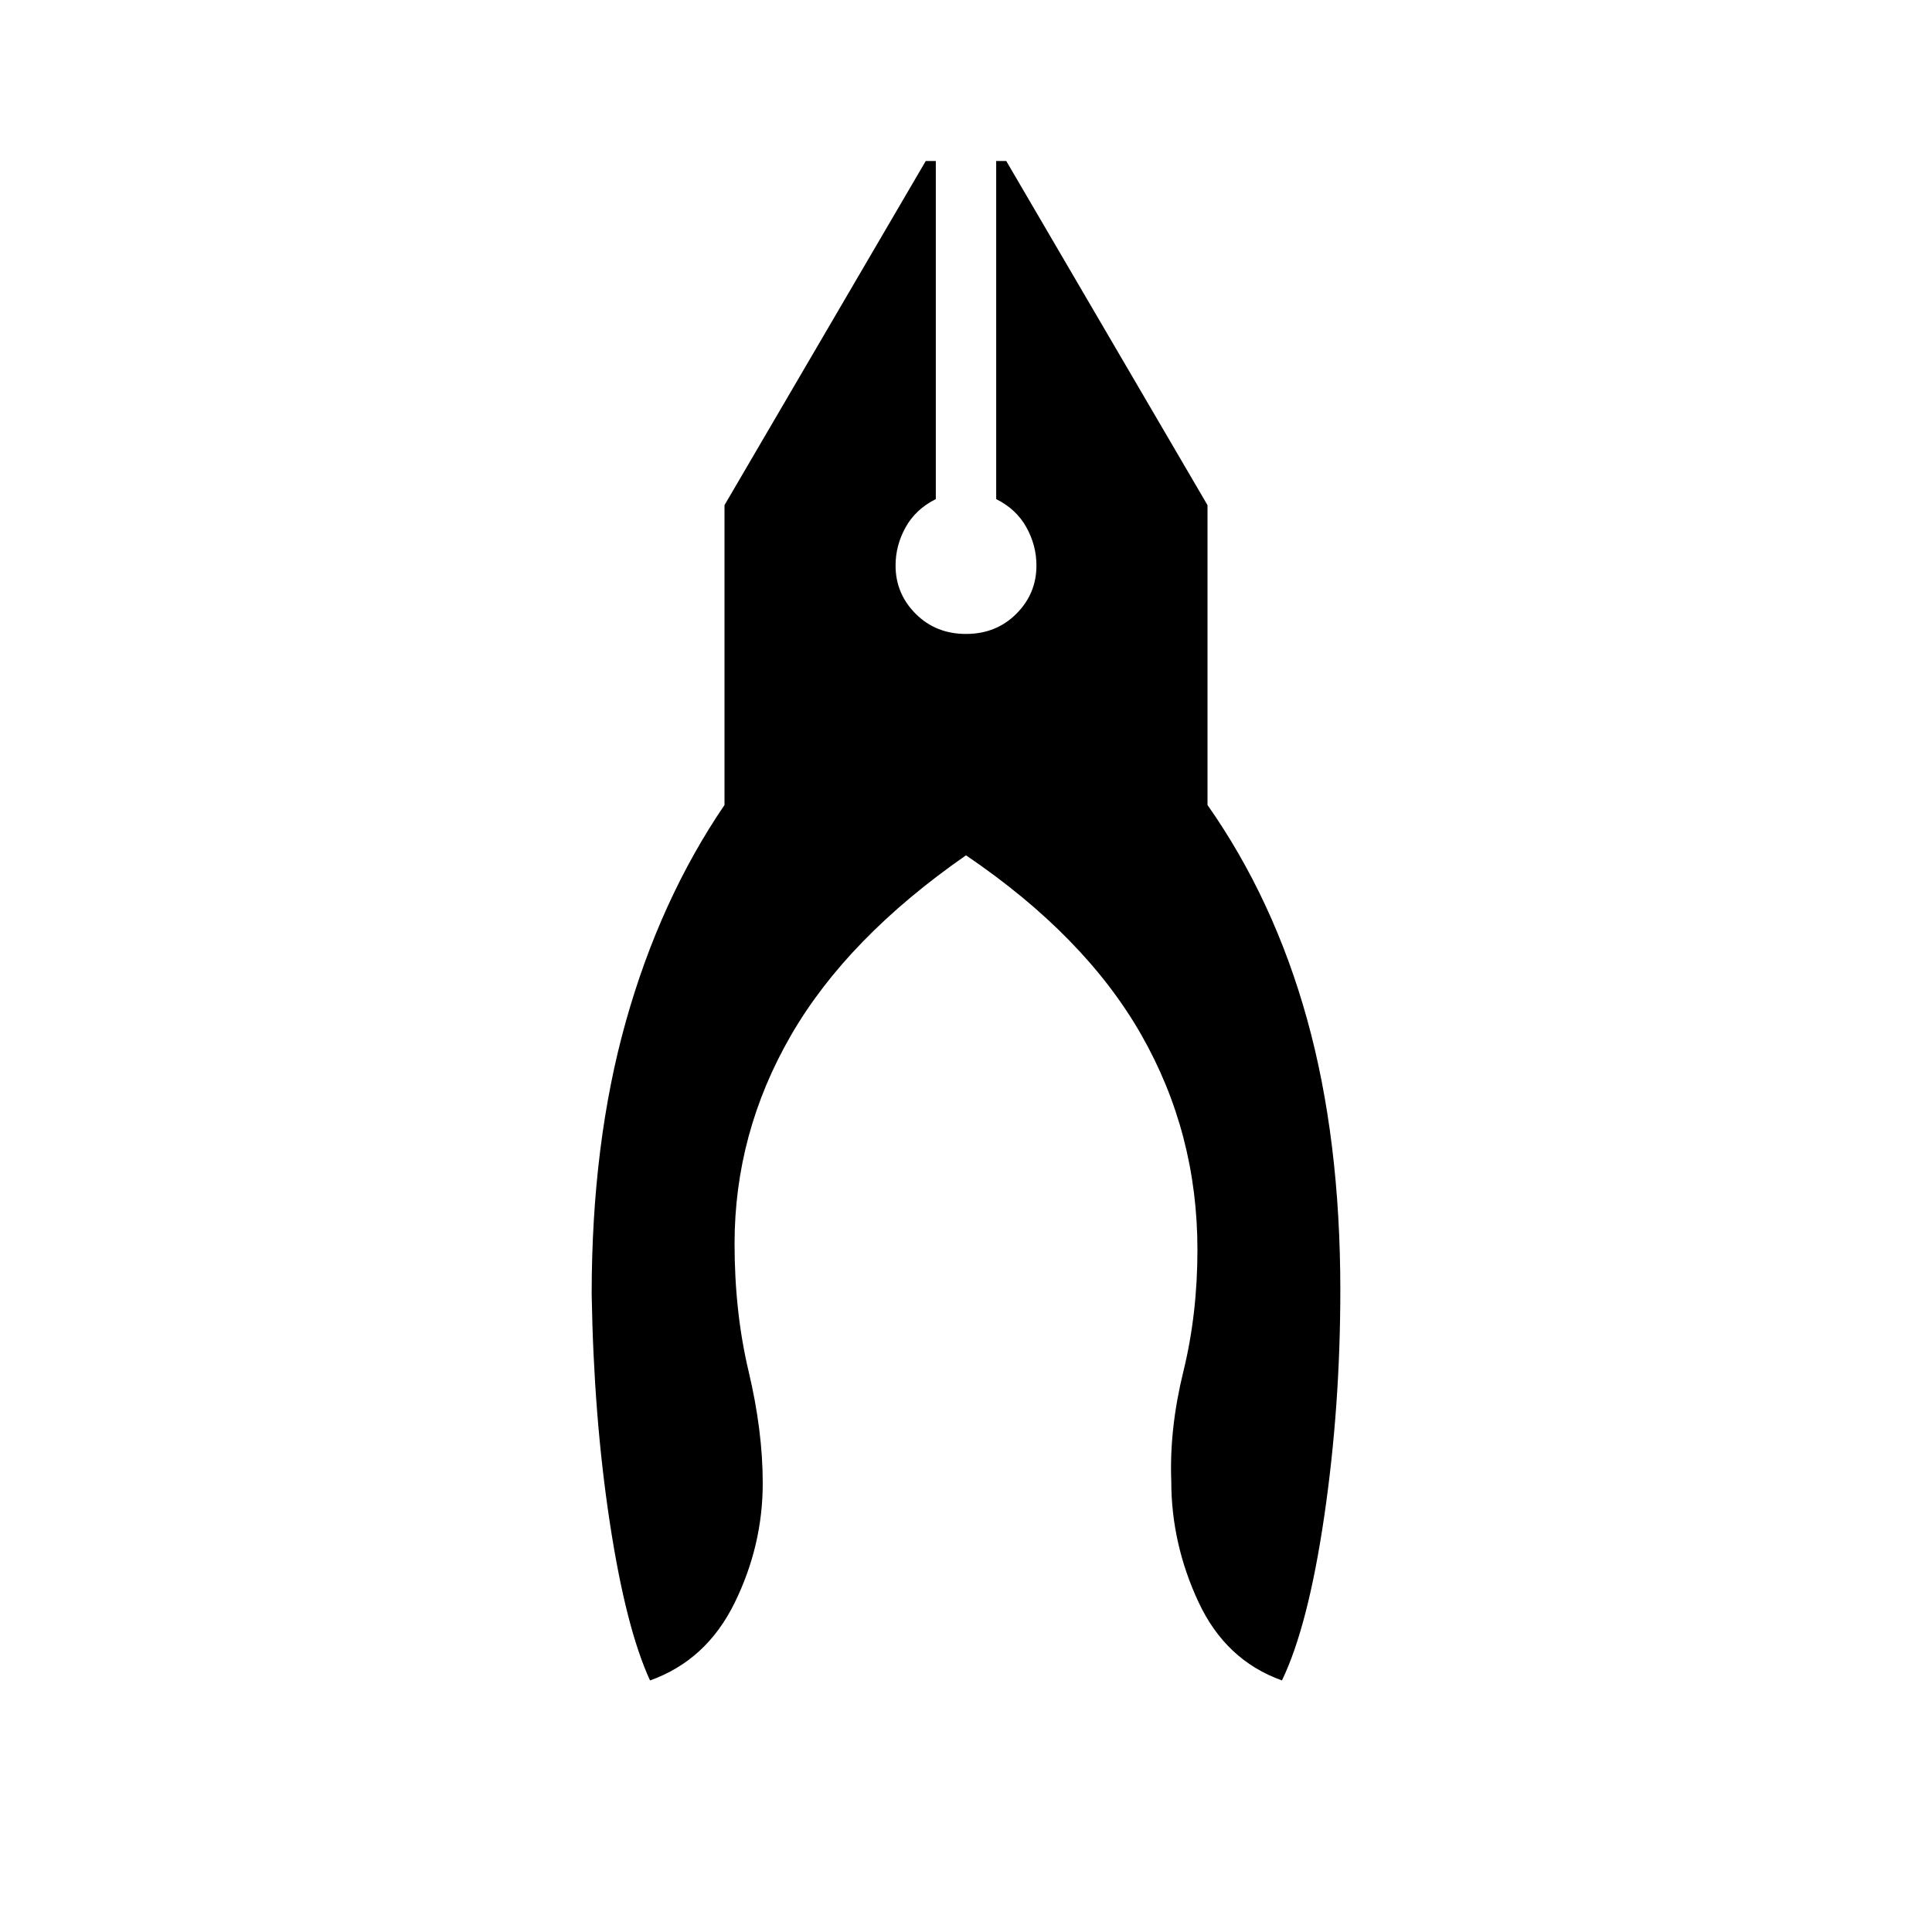 <svg xmlns="http://www.w3.org/2000/svg" width="48" height="48"><path d="M16.15 41.75q-.6-1.3-1-3.925t-.45-5.675q0-3.75.85-6.775Q16.4 22.35 18 20v-7.45L23 4h.25v8.4q-.5.25-.75.7-.25.45-.25.95 0 .7.5 1.2t1.25.5q.75 0 1.25-.5t.5-1.2q0-.5-.25-.95-.25-.45-.75-.7V4H25l5 8.55V20q1.65 2.35 2.475 5.325.825 2.975.825 6.725 0 2.9-.4 5.625t-1.05 4.075q-1.4-.5-2.075-1.95-.675-1.45-.675-3-.05-1.3.3-2.725t.35-3.025q0-2.9-1.4-5.35-1.4-2.45-4.35-4.45-2.95 2.05-4.35 4.475-1.4 2.425-1.4 5.175 0 1.7.35 3.175.35 1.475.35 2.775 0 1.55-.7 2.975t-2.1 1.925z"/></svg>